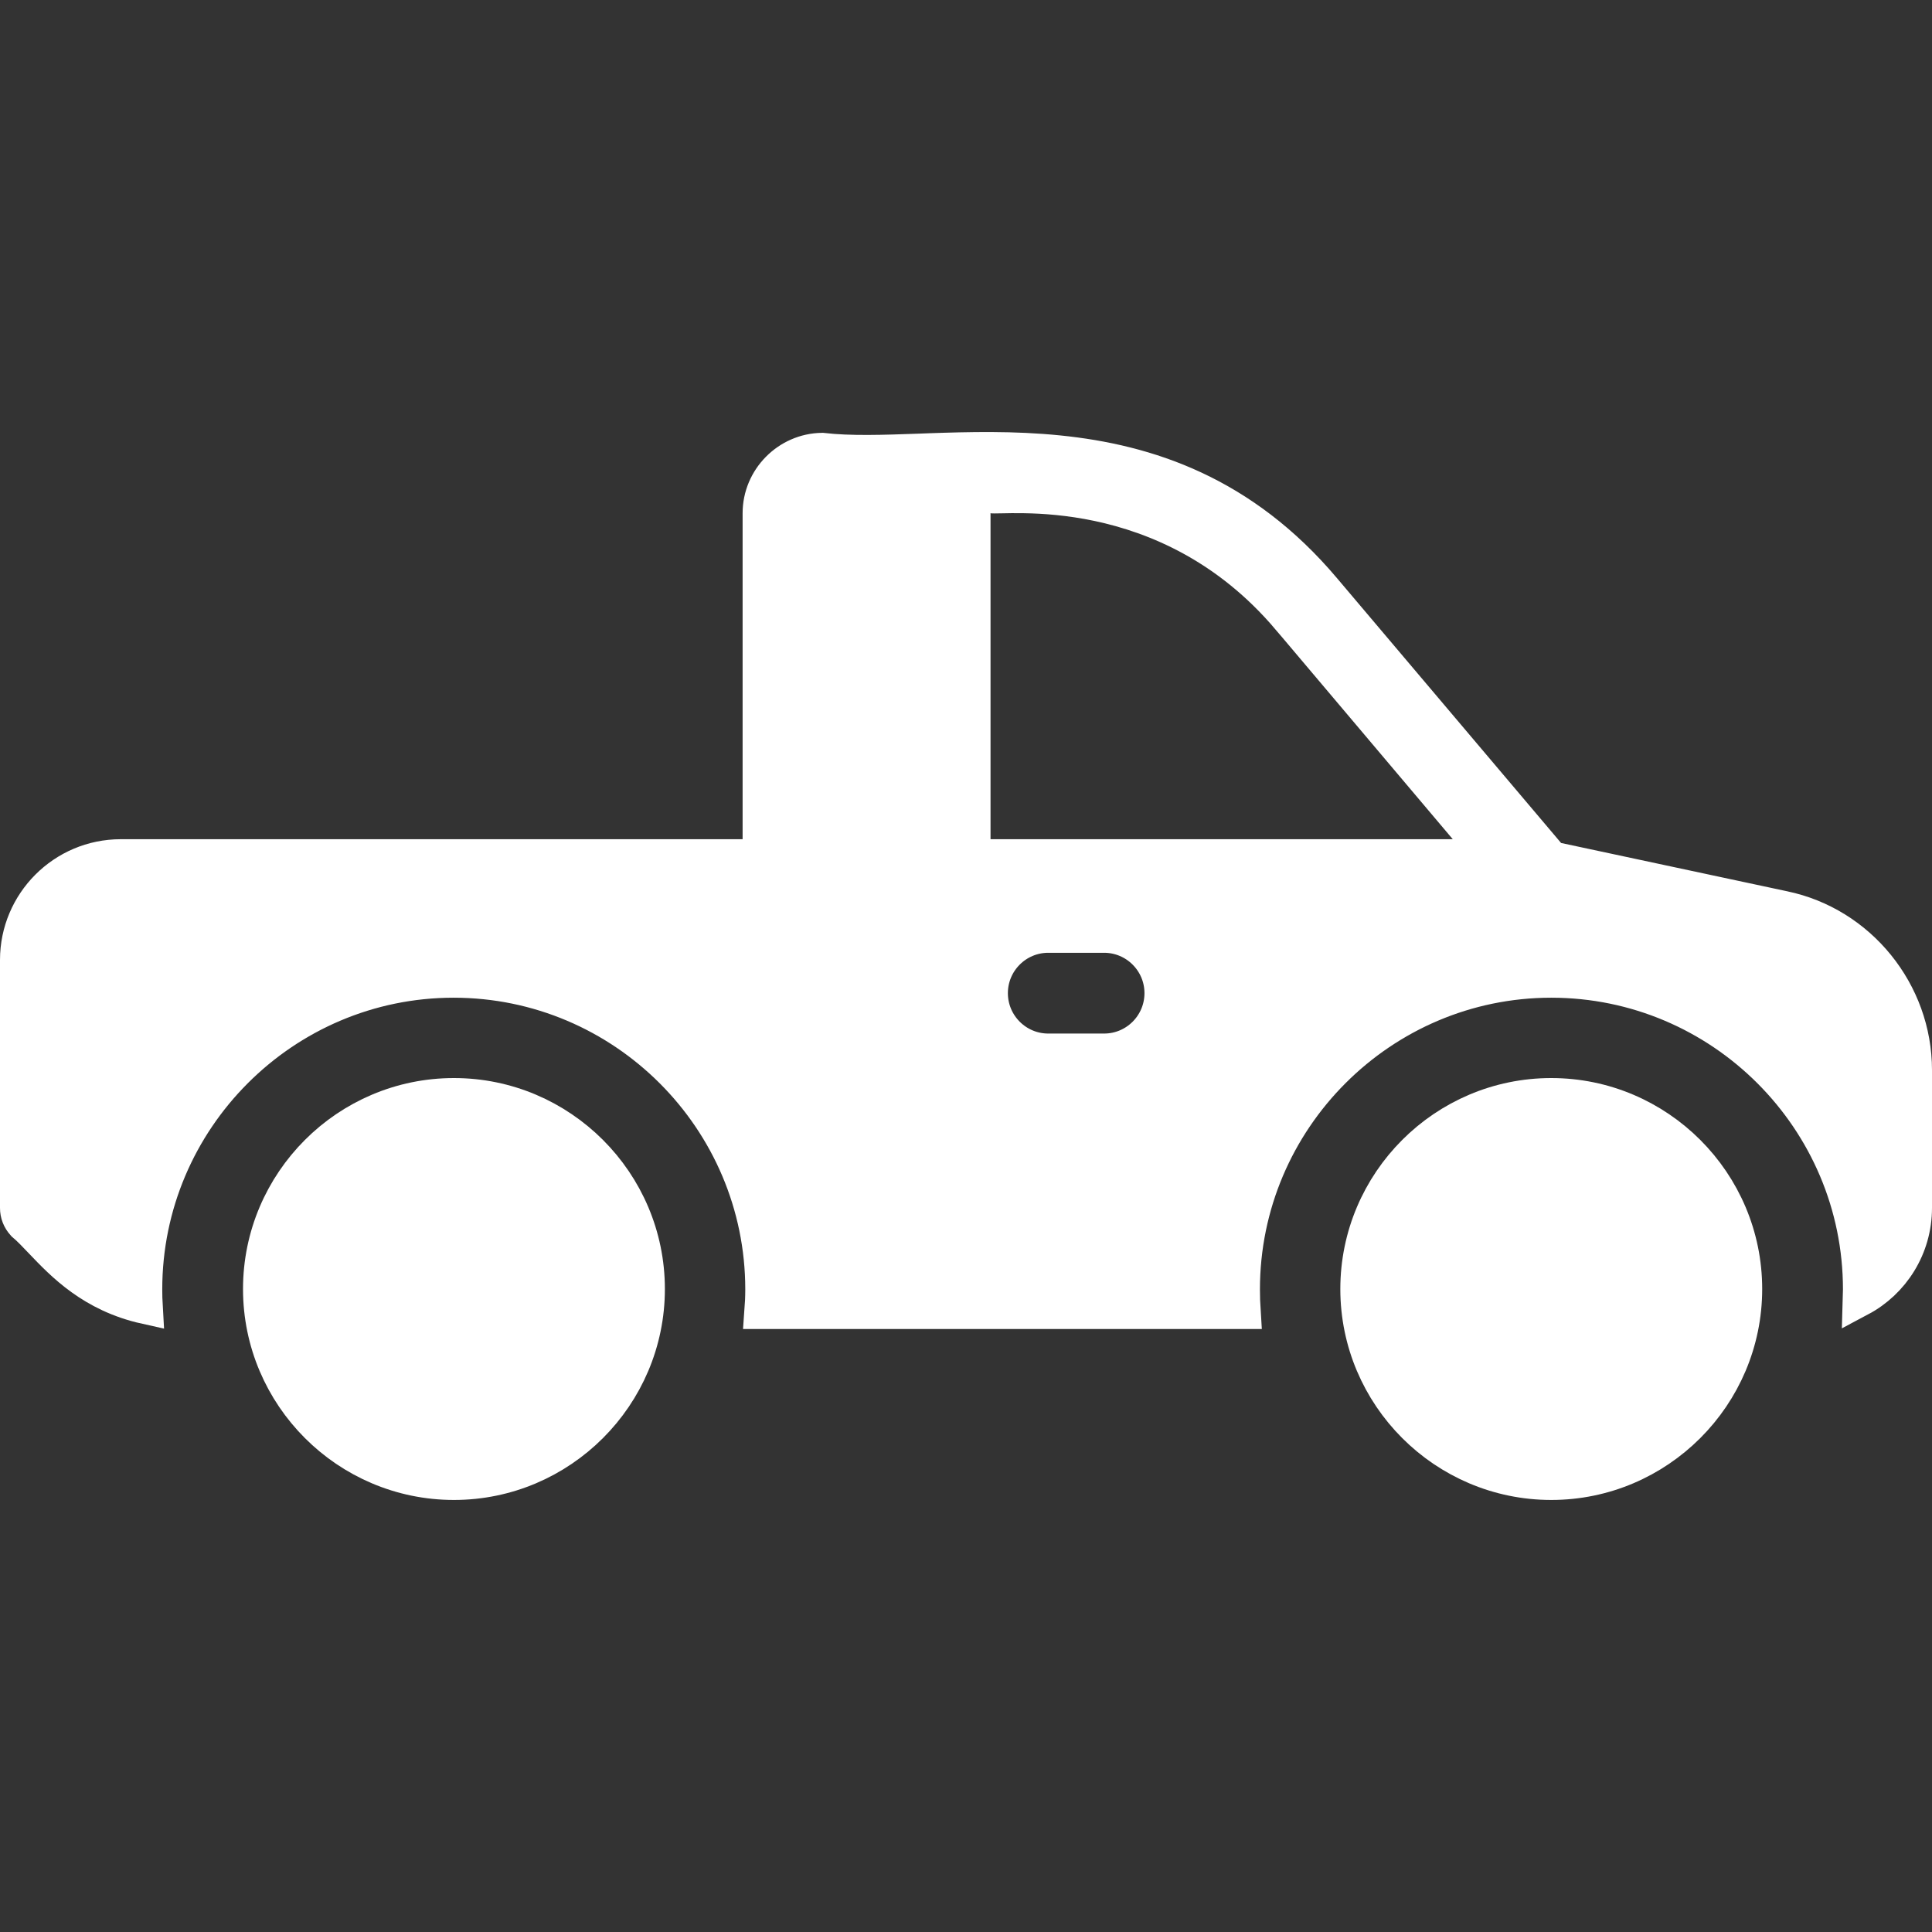 <svg width="56" height="56" viewBox="0 0 56 56" fill="none" xmlns="http://www.w3.org/2000/svg">
<rect x="0" y="0" width="56" height="56" fill="#333333" stroke="none"/>
<path d="M51.696 26.323L51.699 26.324C53.893 26.779 55.5 28.76 55.5 31.019V35.011C55.5 36.159 54.857 37.156 53.914 37.657C53.917 37.563 53.919 37.468 53.919 37.373C53.919 32.438 49.9 28.419 44.964 28.419C40.039 28.419 36.02 32.438 36.02 37.373C36.02 37.591 36.027 37.807 36.041 38.022H22.076C22.092 37.808 22.102 37.592 22.102 37.373C22.102 32.438 18.082 28.419 13.147 28.419C8.222 28.419 4.203 32.438 4.203 37.373C4.203 37.541 4.207 37.71 4.217 37.879C2.678 37.537 1.824 36.641 1.198 35.984C1.01 35.786 0.842 35.61 0.683 35.477C0.56 35.34 0.5 35.184 0.5 35.011V27.825C0.5 26.175 1.841 24.825 3.5 24.825H21.525H22.025V24.325V14.875C22.025 13.881 22.836 13.061 23.827 13.046C24.643 13.141 25.621 13.106 26.653 13.069C26.748 13.065 26.843 13.062 26.938 13.058C28.108 13.017 29.373 12.986 30.678 13.118C33.272 13.381 36.014 14.288 38.37 17.079L38.37 17.079L44.867 24.757L44.977 24.888L45.144 24.923L51.696 26.323ZM28.211 24.325V24.825H28.711H42.109H43.187L42.491 24.002L37.362 17.932L37.361 17.932C35.59 15.838 33.511 14.967 31.829 14.611C30.99 14.434 30.251 14.385 29.7 14.376C29.427 14.371 29.2 14.375 29.034 14.379L29.028 14.379C28.942 14.381 28.879 14.382 28.832 14.382C28.81 14.382 28.797 14.381 28.791 14.381L28.211 14.265V14.875V24.325ZM30.384 30.458H32.003C32.925 30.458 33.673 29.709 33.673 28.787C33.673 27.866 32.925 27.117 32.003 27.117H30.384C29.463 27.117 28.714 27.866 28.714 28.787C28.714 29.709 29.463 30.458 30.384 30.458Z" fill="white" stroke="white"/>
<path d="M7.544 37.363C7.544 34.27 10.065 31.748 13.158 31.748C16.25 31.748 18.772 34.27 18.772 37.363C18.772 40.455 16.25 42.977 13.158 42.977C10.065 42.977 7.544 40.455 7.544 37.363ZM39.35 37.363C39.35 34.27 41.871 31.748 44.964 31.748C48.057 31.748 50.578 34.27 50.578 37.363C50.578 40.455 48.057 42.977 44.964 42.977C41.871 42.977 39.35 40.455 39.35 37.363Z" fill="white" stroke="white"/>
</svg>

